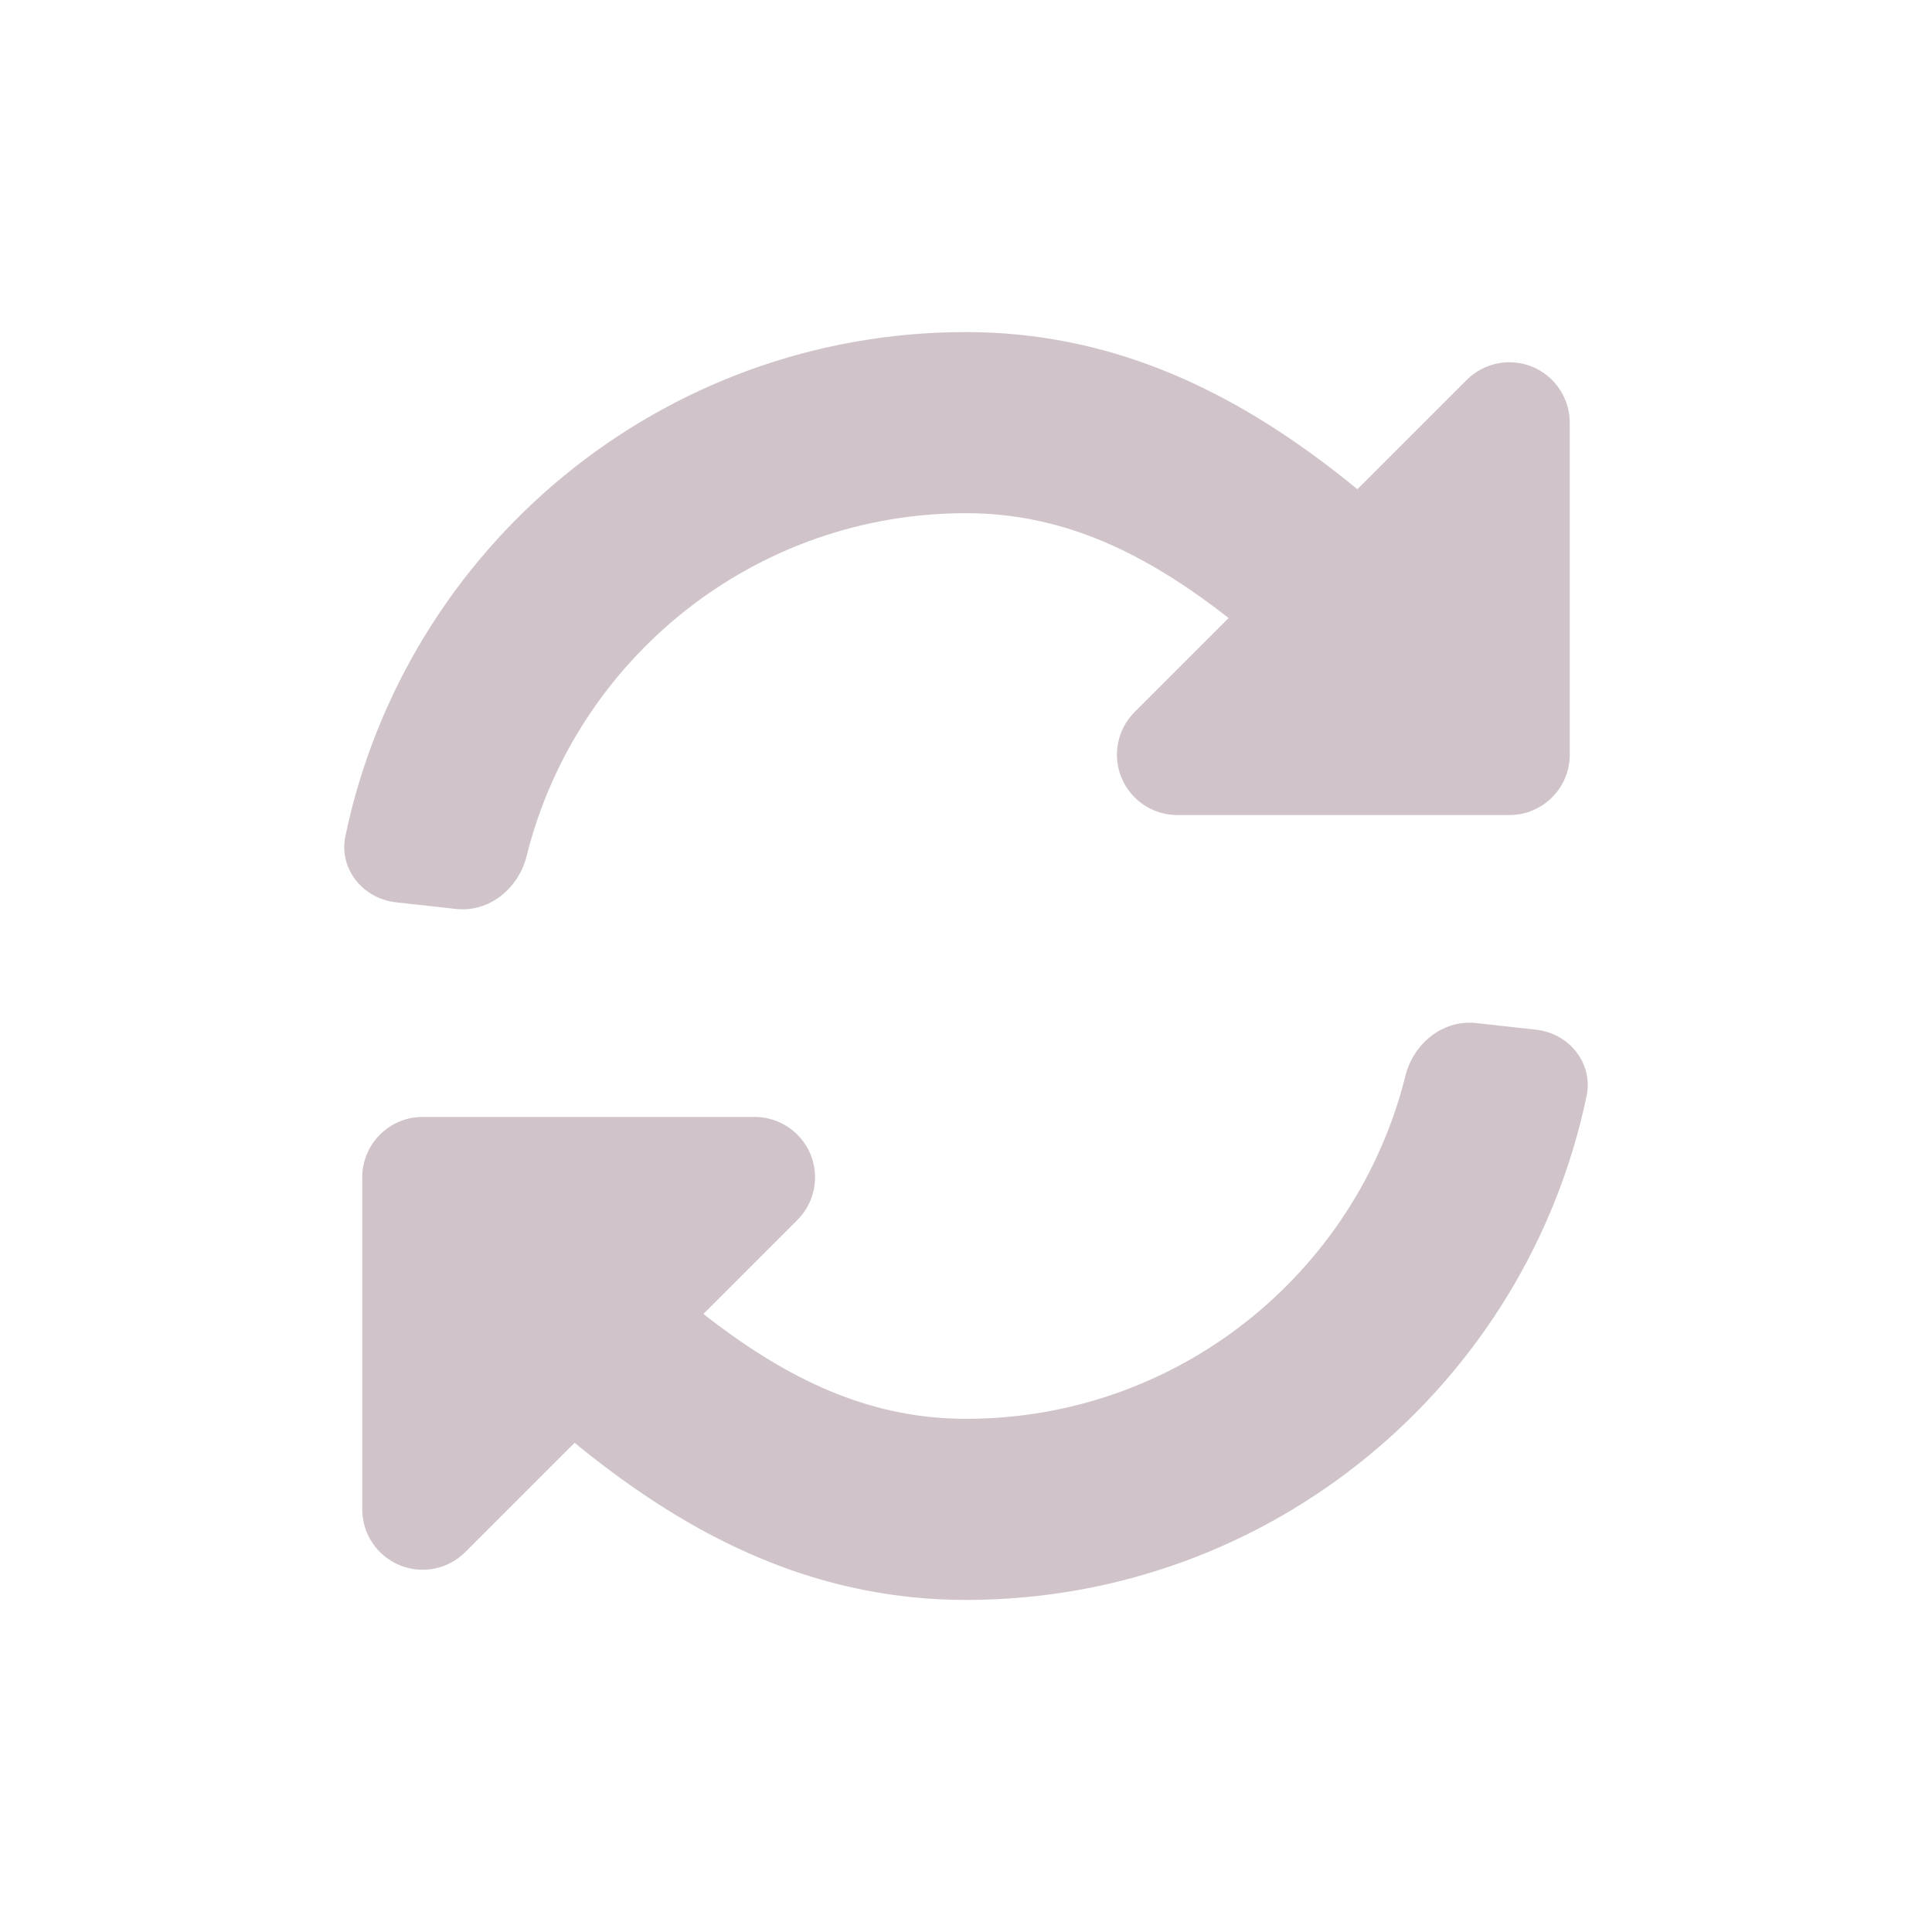 <svg width="32" height="32" viewBox="0 0 32 32" fill="none" xmlns="http://www.w3.org/2000/svg">
<path d="M5.721 13.848C5.608 14.389 6.009 14.884 6.558 14.945L7.552 15.055C8.101 15.116 8.588 14.717 8.722 14.181C9.534 10.918 12.486 8.5 16 8.5C17.518 8.5 18.807 9.084 20.088 10.037C20.176 10.103 20.263 10.169 20.349 10.237L18.793 11.793C18.507 12.079 18.421 12.509 18.576 12.883C18.731 13.256 19.096 13.5 19.5 13.5H25C25.552 13.5 26 13.052 26 12.5V7C26 6.596 25.756 6.231 25.383 6.076C25.009 5.921 24.579 6.007 24.293 6.293L22.483 8.103C22.284 7.94 22.082 7.782 21.88 7.631C20.287 6.445 18.38 5.5 16 5.5C10.938 5.5 6.715 9.081 5.721 13.848Z" fill="#D0C4CA"/>
<path d="M26.279 18.152C26.392 17.611 25.991 17.116 25.442 17.055L24.448 16.945C23.899 16.884 23.412 17.283 23.278 17.819C22.466 21.082 19.514 23.5 16 23.5C14.482 23.5 13.193 22.916 11.912 21.963C11.824 21.897 11.737 21.831 11.651 21.763L13.207 20.207C13.493 19.921 13.579 19.491 13.424 19.117C13.269 18.744 12.904 18.5 12.5 18.5H7C6.448 18.5 6 18.948 6 19.5V25C6 25.404 6.244 25.769 6.617 25.924C6.991 26.079 7.421 25.993 7.707 25.707L9.517 23.897C9.716 24.06 9.917 24.218 10.12 24.369C11.713 25.555 13.62 26.5 16 26.5C21.062 26.5 25.285 22.919 26.279 18.152Z" fill="#D0C4CA"/>
</svg>
